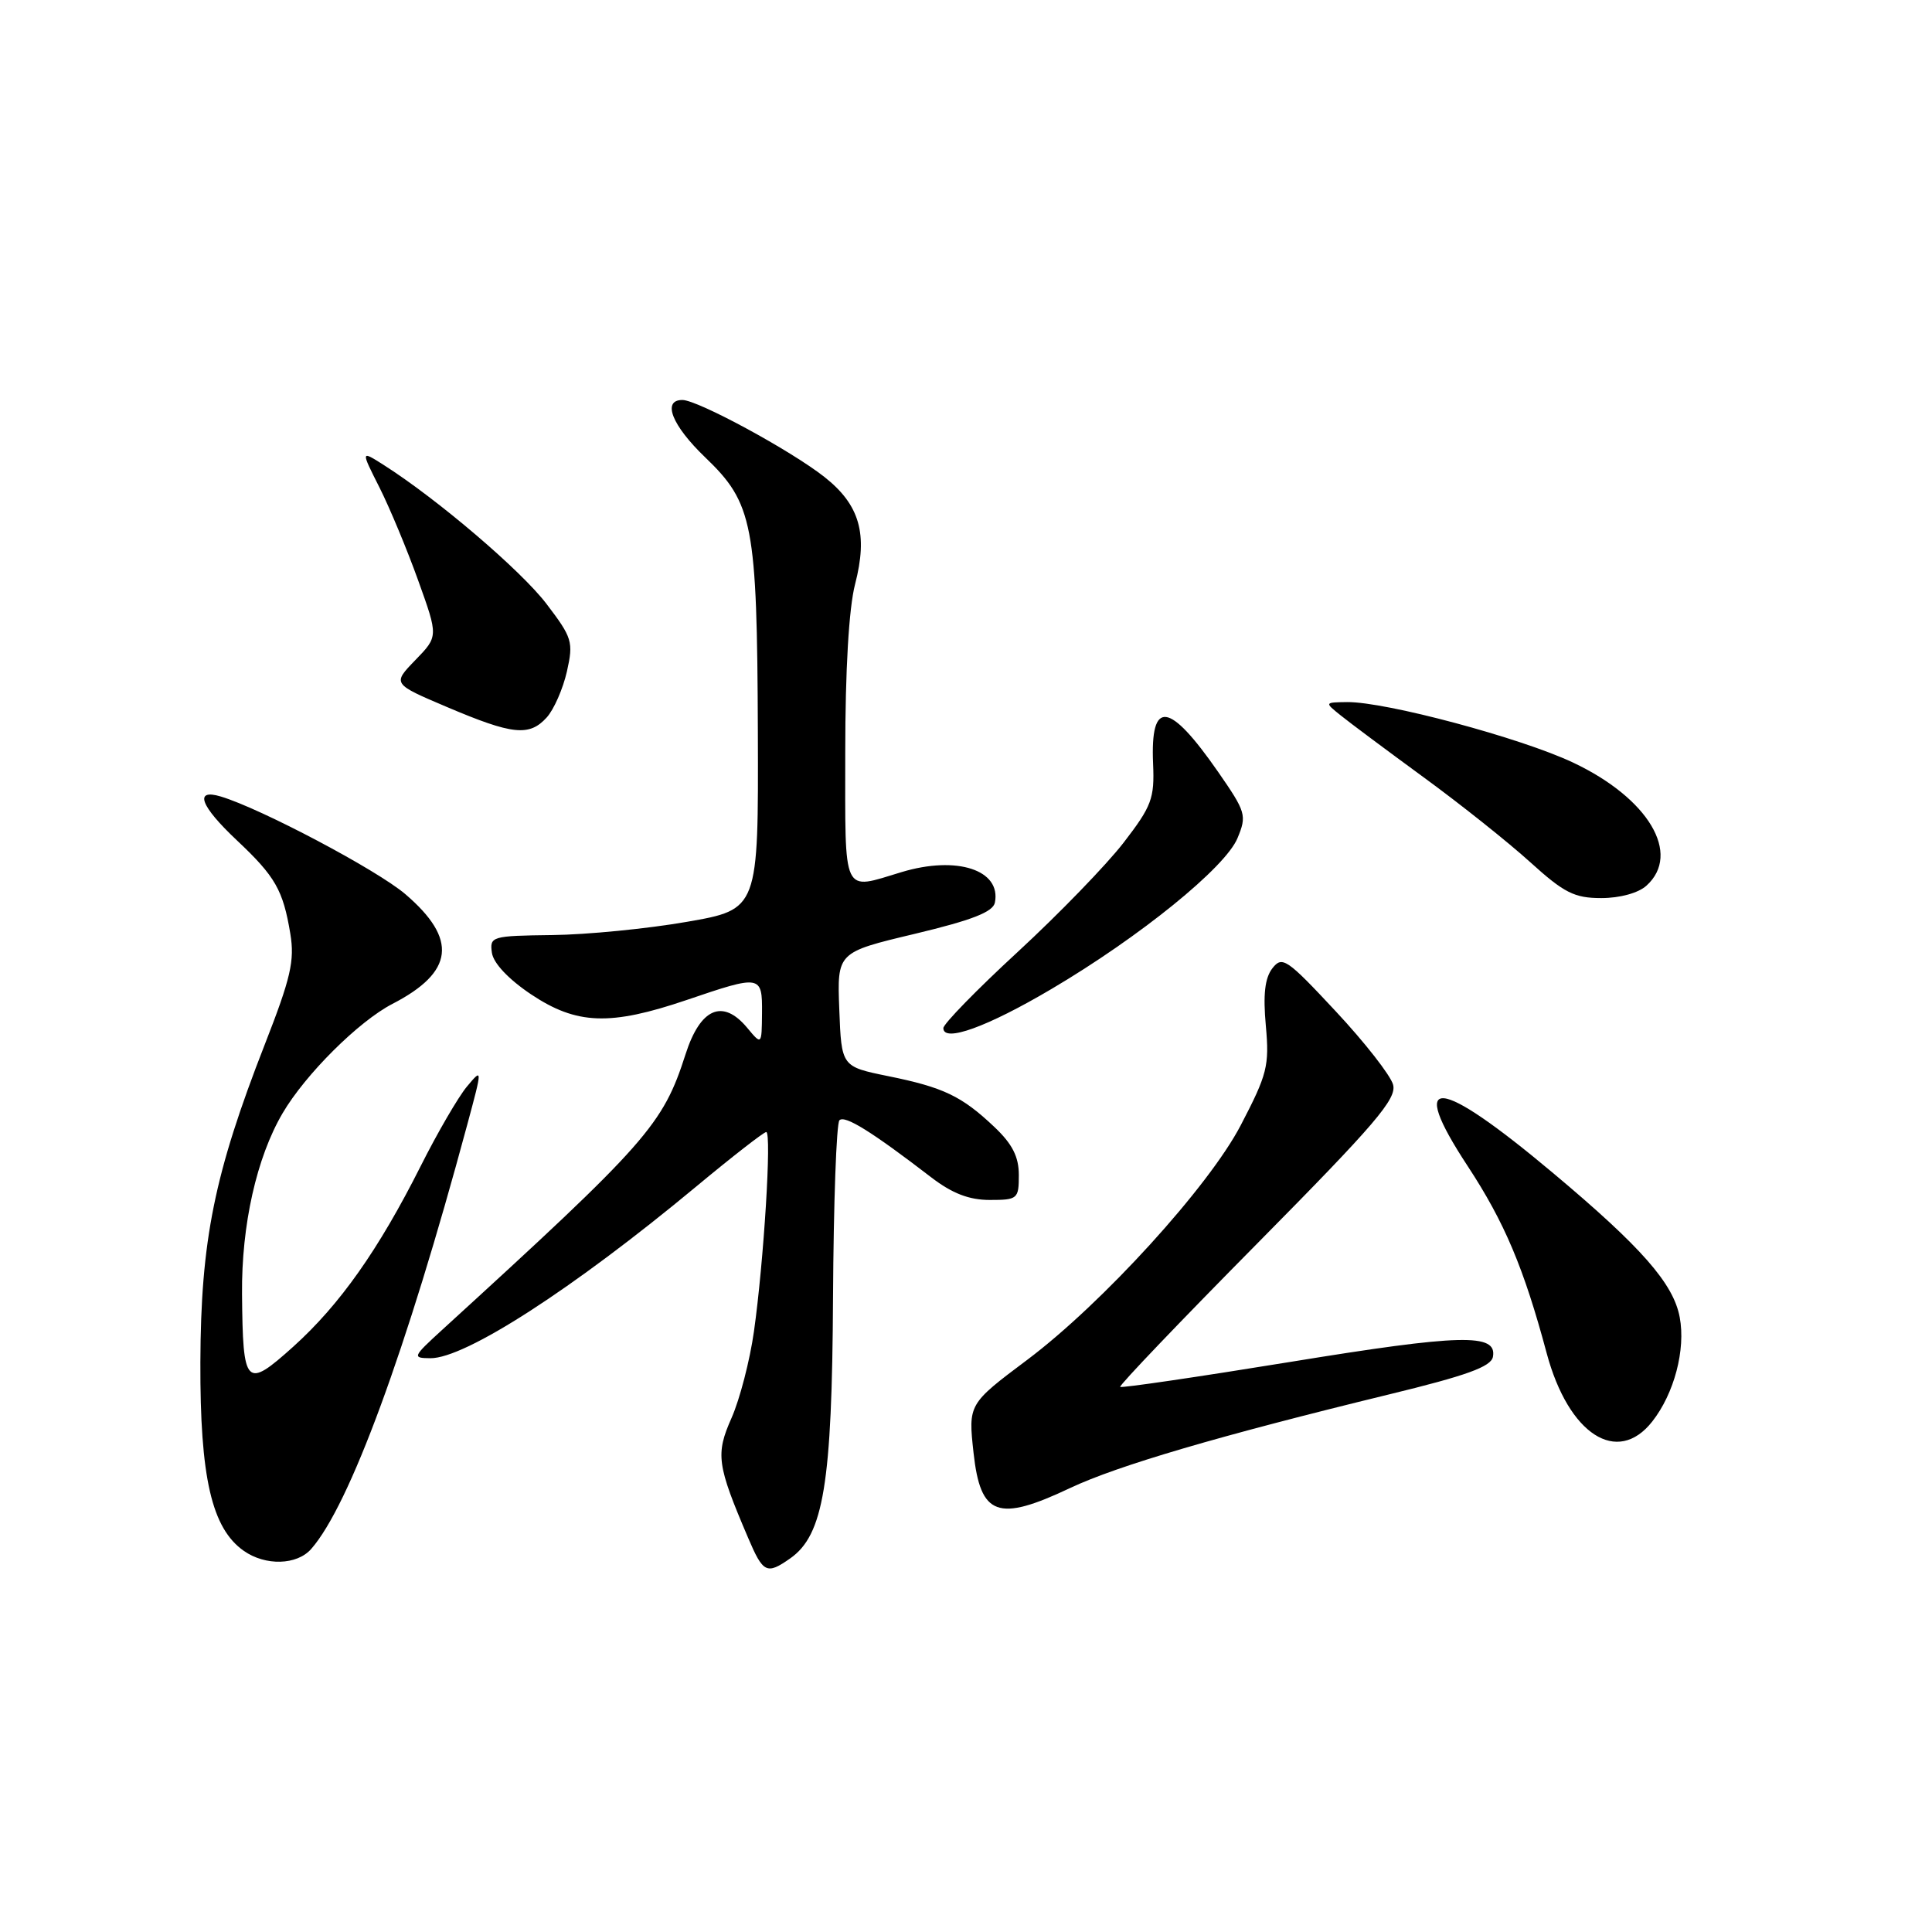 <?xml version="1.0" encoding="UTF-8" standalone="no"?>
<!DOCTYPE svg PUBLIC "-//W3C//DTD SVG 1.1//EN" "http://www.w3.org/Graphics/SVG/1.1/DTD/svg11.dtd" >
<svg xmlns="http://www.w3.org/2000/svg" xmlns:xlink="http://www.w3.org/1999/xlink" version="1.1" viewBox="0 0 256 256">
 <g >
 <path fill="currentColor"
d=" M 104.70 206.50 C 109.13 203.40 110.25 196.59 110.38 171.94 C 110.45 159.41 110.83 148.84 111.23 148.44 C 111.94 147.73 115.49 149.93 123.40 156.01 C 126.18 158.14 128.41 159.00 131.15 159.00 C 134.84 159.00 135.00 158.86 135.00 155.70 C 135.00 153.27 134.14 151.58 131.75 149.32 C 127.44 145.24 125.02 144.08 117.67 142.59 C 111.50 141.33 111.50 141.33 111.21 133.76 C 110.92 126.19 110.92 126.19 121.21 123.74 C 128.82 121.92 131.59 120.84 131.83 119.59 C 132.68 115.28 126.80 113.35 119.49 115.55 C 111.51 117.95 112.00 118.99 112.00 99.72 C 112.00 88.77 112.48 80.60 113.30 77.42 C 115.03 70.76 113.93 66.90 109.24 63.20 C 104.82 59.71 92.45 53.00 90.42 53.00 C 87.69 53.00 89.04 56.38 93.44 60.60 C 99.79 66.69 100.32 69.42 100.42 97.00 C 100.50 120.50 100.50 120.50 91.00 122.15 C 85.78 123.06 77.76 123.85 73.18 123.90 C 65.15 124.00 64.87 124.08 65.18 126.25 C 65.38 127.63 67.38 129.75 70.36 131.75 C 76.41 135.79 80.84 135.95 91.00 132.50 C 100.84 129.15 101.01 129.18 100.97 134.25 C 100.93 138.50 100.93 138.50 99.00 136.18 C 95.76 132.30 92.80 133.58 90.84 139.69 C 87.83 149.07 85.83 151.34 58.58 176.22 C 54.67 179.80 54.60 179.95 57.02 179.97 C 61.62 180.02 75.92 170.79 92.22 157.25 C 97.02 153.26 101.21 150.00 101.53 150.00 C 102.27 150.00 101.21 167.18 99.90 176.44 C 99.36 180.26 98.03 185.40 96.94 187.87 C 94.80 192.70 94.99 194.08 99.12 203.75 C 101.12 208.45 101.59 208.68 104.70 206.50 Z  M 41.23 205.25 C 46.32 199.47 53.80 179.12 61.92 149.00 C 63.94 141.50 63.94 141.50 61.85 144.00 C 60.71 145.38 57.96 150.10 55.75 154.50 C 50.16 165.61 45.03 172.88 38.86 178.44 C 32.56 184.10 32.18 183.71 32.07 171.46 C 31.99 162.34 34.00 153.37 37.45 147.50 C 40.47 142.35 47.53 135.33 52.00 133.02 C 60.17 128.80 60.68 124.45 53.71 118.48 C 49.97 115.28 34.56 107.13 29.25 105.54 C 25.68 104.47 26.53 106.78 31.40 111.36 C 36.49 116.15 37.51 117.94 38.47 123.73 C 39.06 127.30 38.53 129.59 35.08 138.41 C 28.40 155.51 26.61 164.34 26.55 180.50 C 26.50 195.77 28.05 202.52 32.31 205.50 C 35.18 207.51 39.34 207.40 41.23 205.25 Z  M 141.80 197.17 C 148.09 194.20 161.55 190.25 184.00 184.78 C 194.34 182.27 197.57 181.10 197.82 179.79 C 198.40 176.65 193.62 176.77 170.98 180.46 C 158.75 182.45 148.60 183.94 148.43 183.77 C 148.26 183.59 156.46 175.01 166.66 164.70 C 182.25 148.93 185.11 145.59 184.59 143.72 C 184.26 142.50 180.84 138.12 176.99 134.00 C 170.51 127.05 169.90 126.63 168.60 128.30 C 167.60 129.59 167.35 131.79 167.73 135.92 C 168.21 141.23 167.92 142.36 164.40 149.11 C 160.16 157.24 146.08 172.70 136.12 180.18 C 128.31 186.03 128.29 186.07 129.00 192.51 C 129.92 200.88 132.20 201.71 141.80 197.17 Z  M 218.93 188.36 C 221.84 184.66 223.38 178.83 222.57 174.54 C 221.74 170.08 217.51 165.26 205.81 155.45 C 190.43 142.54 186.39 142.21 194.48 154.52 C 199.36 161.96 201.92 168.02 204.95 179.33 C 207.84 190.07 214.30 194.25 218.93 188.36 Z  M 139.32 131.05 C 151.06 124.12 162.36 114.95 163.97 111.07 C 165.23 108.04 165.10 107.61 161.40 102.27 C 154.90 92.92 152.42 92.61 152.79 101.20 C 152.99 105.80 152.61 106.82 148.88 111.66 C 146.61 114.60 140.30 121.11 134.87 126.12 C 129.44 131.12 125.00 135.68 125.00 136.23 C 125.00 138.18 130.81 136.08 139.32 131.05 Z  M 218.17 117.35 C 222.83 113.13 218.43 105.76 208.43 101.04 C 201.51 97.77 183.60 92.98 178.50 93.03 C 175.50 93.07 175.50 93.07 177.63 94.78 C 178.80 95.73 183.75 99.42 188.63 102.99 C 193.51 106.55 199.87 111.62 202.76 114.24 C 207.26 118.32 208.62 119.00 212.18 119.00 C 214.65 119.00 217.09 118.33 218.17 117.35 Z  M 72.44 95.07 C 73.40 94.01 74.60 91.26 75.12 88.97 C 76.00 85.05 75.83 84.50 72.40 80.00 C 69.03 75.58 57.94 66.12 50.81 61.59 C 47.80 59.68 47.80 59.68 50.28 64.59 C 51.64 67.29 53.95 72.84 55.41 76.91 C 58.08 84.33 58.08 84.33 55.03 87.47 C 51.99 90.61 51.99 90.61 59.24 93.69 C 67.93 97.38 70.13 97.61 72.44 95.07 Z "/>
</g>
</svg>